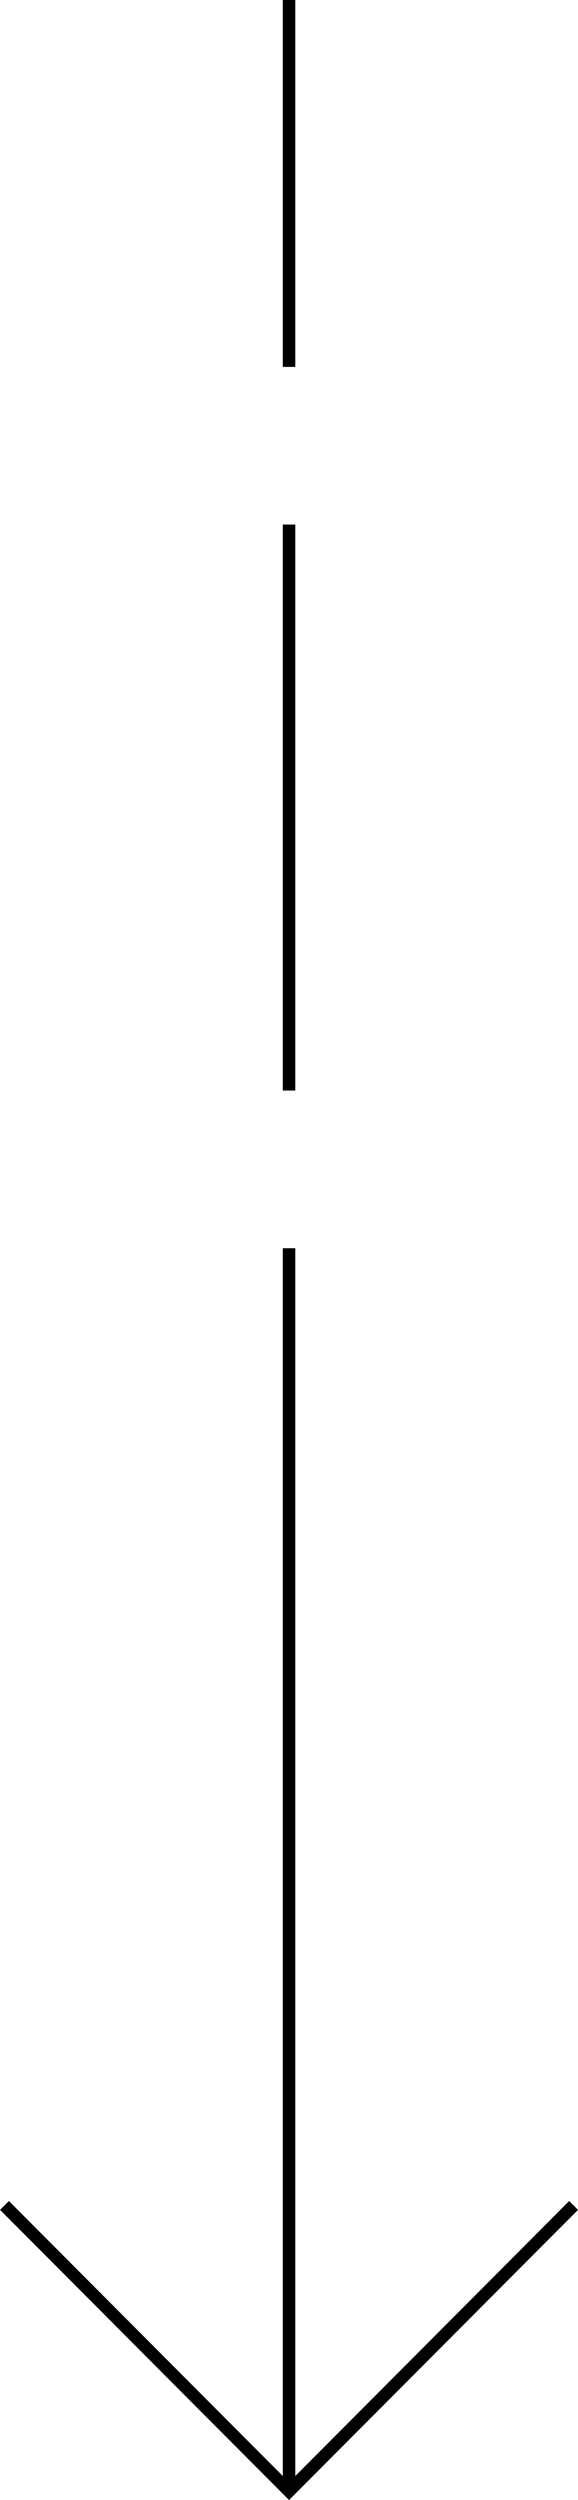 <svg xmlns="http://www.w3.org/2000/svg" width="46.262" height="200" viewBox="0 0 12.24 52.917"><path d="M129.156 121.783v7.766M129.156 132.886v11.98M129.156 148.204v26.286M123.13 168.465l6.026 6.048 6.026-6.048" style="fill:none;stroke:#000;stroke-width:.265px;stroke-linecap:butt;stroke-linejoin:miter;stroke-opacity:1" transform="translate(-123.035 -121.783)"/></svg>